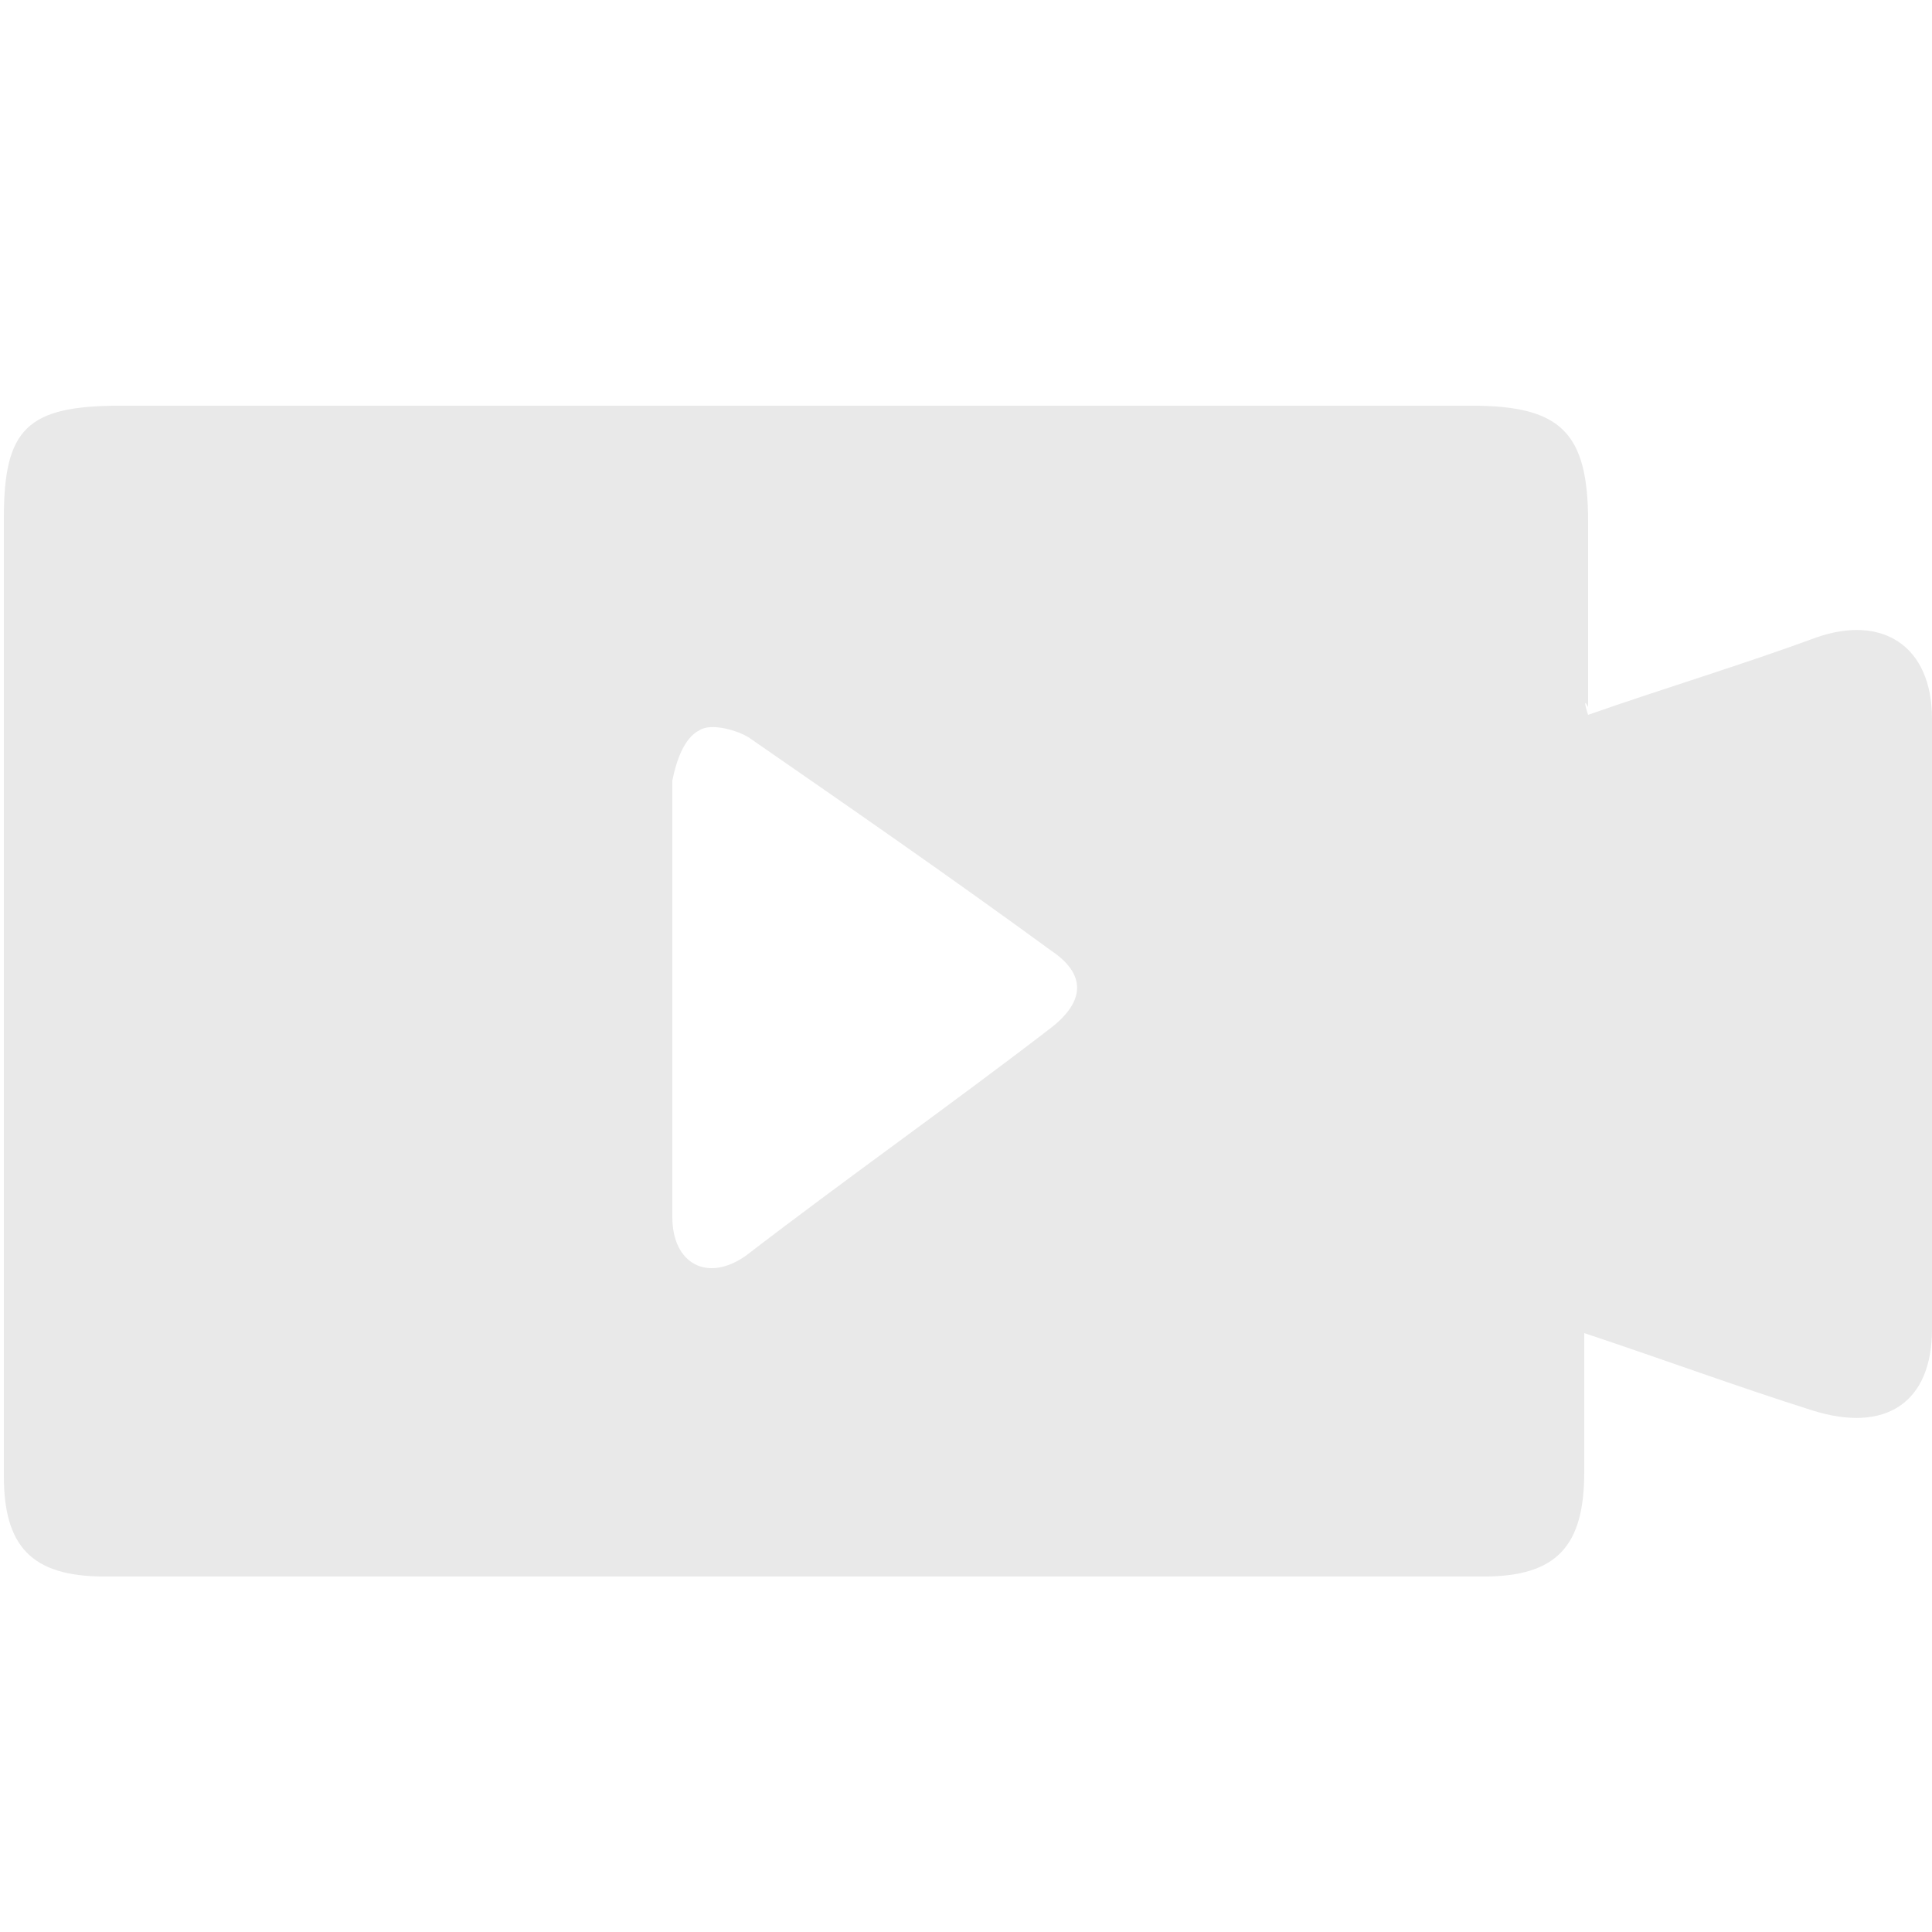 <?xml version="1.0" encoding="utf-8"?>
<!-- Generator: Adobe Illustrator 24.2.1, SVG Export Plug-In . SVG Version: 6.00 Build 0)  -->
<svg version="1.1" xmlns="http://www.w3.org/2000/svg" xmlns:xlink="http://www.w3.org/1999/xlink" x="0px" y="0px"
	 viewBox="0 0 50 50" style="enable-background:new 0 0 50 50;" xml:space="preserve">
<style type="text/css">
	.st0{display:none;}
	.st1{display:inline;}
	.st2{fill:#E9E9E9;}
</style>
<g id="Layer_1" class="st0">
	<g class="st1">
		<path class="st2" d="M36.2,17.3c0,2,0,4.1,0,6.1c0,6.4-5.4,11.4-11.7,11.1c-5.2-0.3-9.8-4.6-10.3-9.8c-0.2-1.9-0.1-3.9-0.1-5.8
			c0-2.6,0-5.2,0-7.7c0-5.6,4.1-10.3,9.6-11.1c6-0.8,11.9,3.7,12.4,9.7c0.2,2.3,0.1,4.7,0.1,7C36.2,17,36.2,17.2,36.2,17.3
			C36.2,17.3,36.2,17.3,36.2,17.3z M17.2,16.3c5.4,0,10.6,0,15.8,0c0-2.2,0.2-4.3,0-6.4c-0.3-3.7-3.6-6.6-7.5-6.8
			c-3.7-0.2-7.3,2.5-7.9,6.2C17.2,11.6,17.3,14,17.2,16.3z M17.4,19.6c0,1.7-0.1,3.3,0,4.9c0.4,3.7,3.5,6.6,7.2,6.8
			c3.8,0.2,7.2-2.2,8.1-5.8c0.5-1.9,0.2-3.9,0.3-5.9c0,0,0,0-0.1-0.1C27.7,19.6,22.5,19.6,17.4,19.6z"/>
		<path class="st2" d="M23.5,40.1c-1.7-0.2-3.3-0.6-4.9-1.3c-6.4-3-9.9-8.1-10.2-15.2c-0.1-1.8,0-3.7,0-5.5c0-0.4,0.2-0.9,0.4-1.2
			c0.4-0.5,1-0.7,1.6-0.5c0.6,0.2,1,0.6,1.1,1.3c0.1,0.6,0,1.2,0,1.7c0,1.6,0,3.1,0,4.7c0.3,6.1,4.9,11.4,10.9,12.5
			c7.5,1.4,14.7-3.5,15.9-11.1c0.1-0.9,0.2-1.8,0.2-2.7c0-1.5,0-3.1,0-4.6c0-0.4,0.2-0.9,0.4-1.2c0.3-0.5,1-0.8,1.6-0.6
			c0.6,0.2,1.1,0.6,1.1,1.3c0,3.9,0.5,7.8-1,11.5c-2.5,6.2-7,9.8-13.7,10.8c-0.1,0-0.1,0-0.2,0c0,2.2,0,4.4,0,6.7c0.2,0,0.4,0,0.5,0
			c1.8,0,3.7,0,5.5,0c1.1,0,1.8,0.7,1.8,1.6c0,0.9-0.7,1.6-1.8,1.6c-5.2,0-10.3,0-15.5,0c-1,0-1.7-0.7-1.8-1.6
			c0-0.9,0.7-1.6,1.7-1.6c1.8,0,3.7,0,5.5,0c0.2,0,0.4,0,0.6,0C23.5,44.6,23.5,42.4,23.5,40.1z"/>
	</g>
</g>
<g id="Layer_2">
	<g>
		<path class="st2" d="M41.1,18.5c2-0.7,4-1.3,5.9-2c1.7-0.6,3,0.2,3,2.1c0,5.3,0,10.5,0,15.8c0,1.9-1.2,2.7-3.1,2.1
			c-1.9-0.6-3.8-1.3-5.9-2c0,1.3,0,2.4,0,3.6c0,1.9-0.7,2.7-2.6,2.7c-11.9,0-23.8,0-35.7,0c-1.9,0-2.6-0.8-2.6-2.6
			c0-8.3,0-16.5,0-24.8c0-2.3,0.6-2.9,3-2.9c11.7,0,23.4,0,35,0c2.3,0,3,0.7,3,3c0,1.6,0,3.2,0,4.8C41,18.1,41,18.2,41.1,18.5z
			 M17.4,25.6c0,2,0,3.9,0,5.9c0,1.2,0.9,1.7,1.9,1c2.6-2,5.3-3.9,7.9-5.9c0.9-0.7,0.9-1.4,0-2c-2.6-1.9-5.2-3.7-7.8-5.5
			c-0.3-0.2-1-0.4-1.3-0.2c-0.4,0.2-0.6,0.8-0.7,1.3C17.4,21.9,17.4,23.8,17.4,25.6z"/>
	</g>
</g>
</svg>
